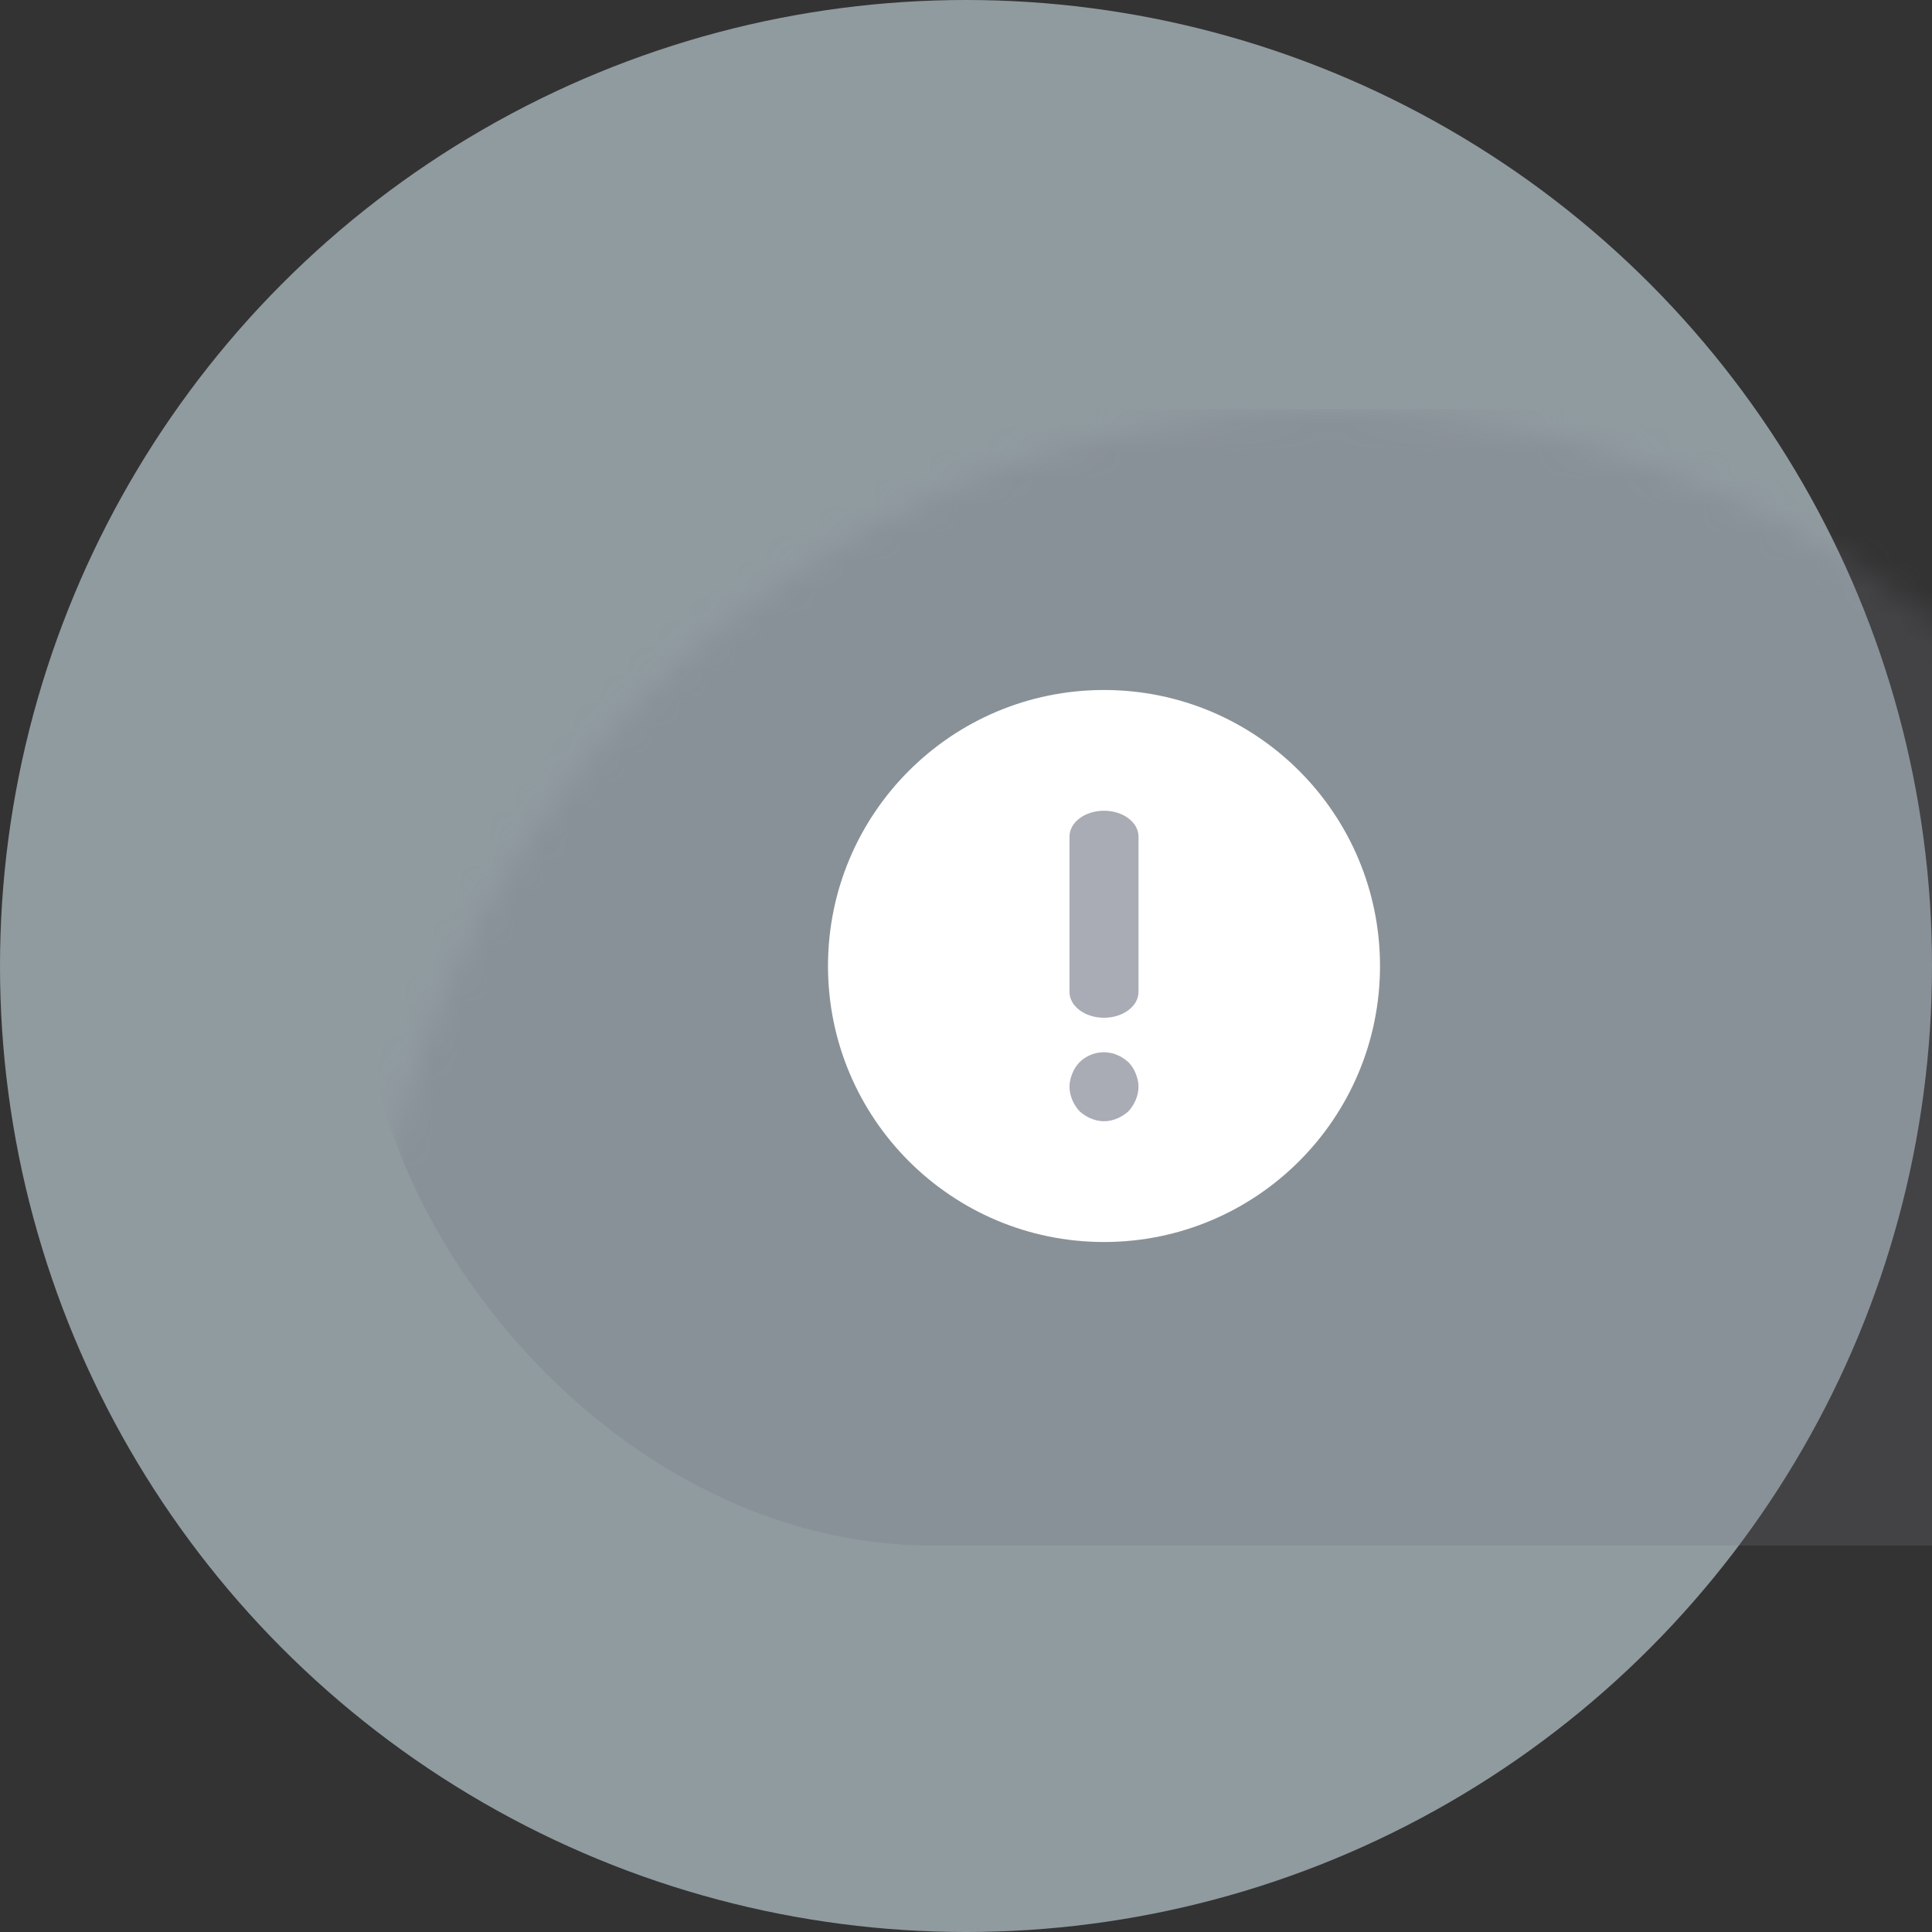 <?xml version="1.0" encoding="UTF-8"?>
<svg width="70px" height="70px" viewBox="0 0 70 70" version="1.1" xmlns="http://www.w3.org/2000/svg" xmlns:xlink="http://www.w3.org/1999/xlink">
    <rect x="0" y="0" width="70" height="70" fill="#333333" stroke="none"/>
    <title>8E0C2FE9-8B83-43C0-9904-25FA9AC6EA45</title>
    <defs>
        <circle id="path-1" cx="35" cy="35" r="35"></circle>
    </defs>
    <g id="✅Missions-feed-" stroke="none" stroke-width="1" fill="none" fill-rule="evenodd">
        <g id="Generic---Empty-state-banner" transform="translate(-38, -434)">
            <g id="Group-2-Copy-2" transform="translate(38, 433)">
                <g id="Icons/127px-Copy-2" transform="translate(0, 1)">
                    <g id="Oval-2" transform="translate(-0, -0)">
                        <mask id="mask-2" fill="white">
                            <use xlink:href="#path-1"></use>
                        </mask>
                        <use id="Oval" fill="#909BA0" opacity="0.1" xlink:href="#path-1"></use>
                        <rect id="Rectangle" fill="#747481" opacity="0.5" mask="url(#mask-2)" x="13.176" y="14.824" width="93.882" height="41.176" rx="20.588"></rect>
                    </g>
                    <g id="Group-6" transform="translate(30, 25)">
                        <circle id="Oval-Copy-7" fill="#FFFFFF" cx="10" cy="10" r="10"></circle>
                        <path d="M10,4.375 C9.309,4.375 8.75,4.794 8.75,5.312 L8.75,10.938 C8.75,11.456 9.309,11.875 10,11.875 C10.691,11.875 11.25,11.455 11.25,10.938 L11.25,5.312 C11.25,4.794 10.691,4.375 10,4.375 Z" id="Path-Copy-3" fill="#A9ABB5" fill-rule="nonzero"></path>
                        <path d="M11.15,13.901 C11.087,13.738 11,13.601 10.887,13.488 C10.825,13.438 10.762,13.376 10.687,13.338 C10.625,13.288 10.55,13.252 10.475,13.226 C10.4,13.187 10.325,13.164 10.237,13.151 C9.838,13.064 9.399,13.202 9.113,13.488 C9,13.601 8.913,13.738 8.85,13.901 C8.788,14.051 8.75,14.213 8.75,14.376 C8.75,14.538 8.788,14.7 8.85,14.85 C8.913,15 9,15.138 9.113,15.263 C9.238,15.375 9.375,15.463 9.525,15.525 C9.675,15.588 9.838,15.625 10.001,15.625 C10.163,15.625 10.325,15.588 10.475,15.525 C10.625,15.463 10.761,15.375 10.887,15.263 C11,15.138 11.087,15 11.15,14.85 C11.212,14.7 11.25,14.538 11.25,14.376 C11.25,14.213 11.212,14.051 11.15,13.901 Z" id="Path-Copy-4" fill="#A9ABB5" fill-rule="nonzero"></path>
                    </g>
                </g>
            </g>
        </g>
    </g>
</svg> 